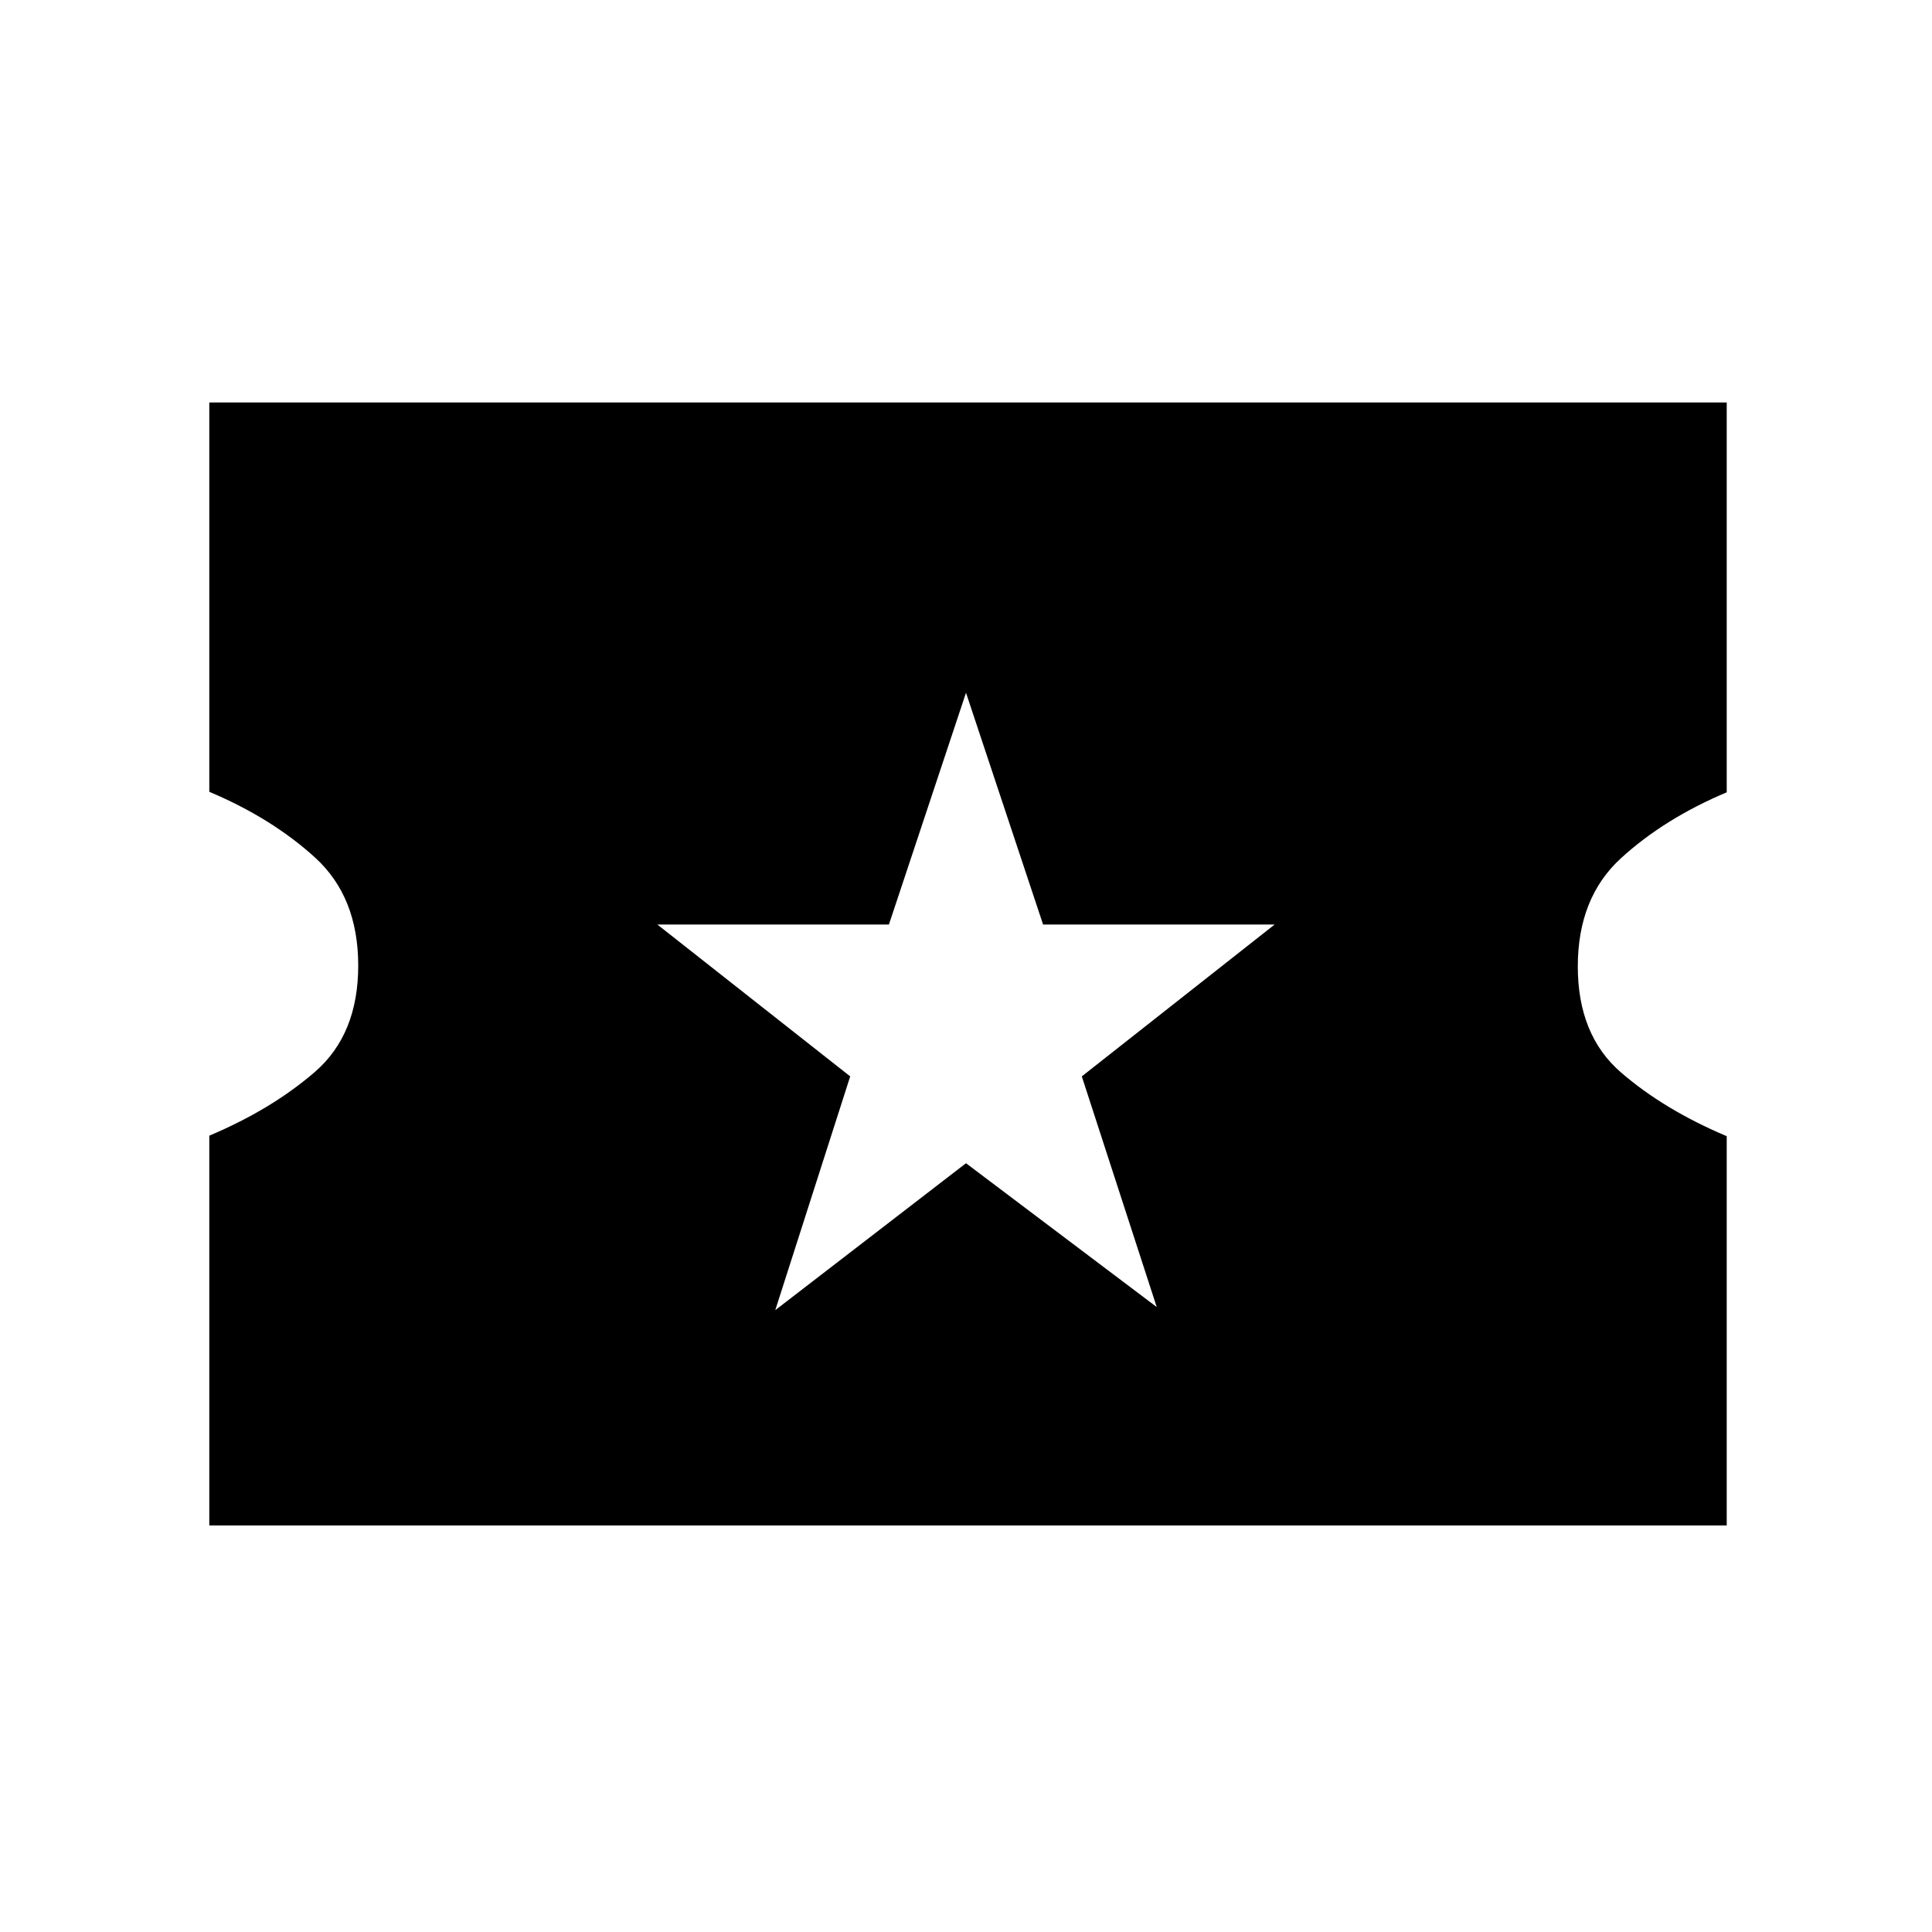 <svg xmlns="http://www.w3.org/2000/svg" height="20" viewBox="0 -960 960 960" width="20"><path d="M385.23-309 480-382l94.77 71.46-37.23-114.61 95.84-75.47H518.3L480-615.77l-38.3 115.15H326.62l95.84 75.47L385.23-309ZM104-202v-193.69q31.01-13.08 52.5-31.71 21.5-18.64 21.5-52.81t-21.5-53.72q-21.49-19.55-52.5-32.63V-760h754v193.69q-31.01 13.08-52.5 32.71-21.5 19.64-21.5 53.81t21.5 52.72q21.49 18.55 52.5 31.63V-202H104Z"/></svg>